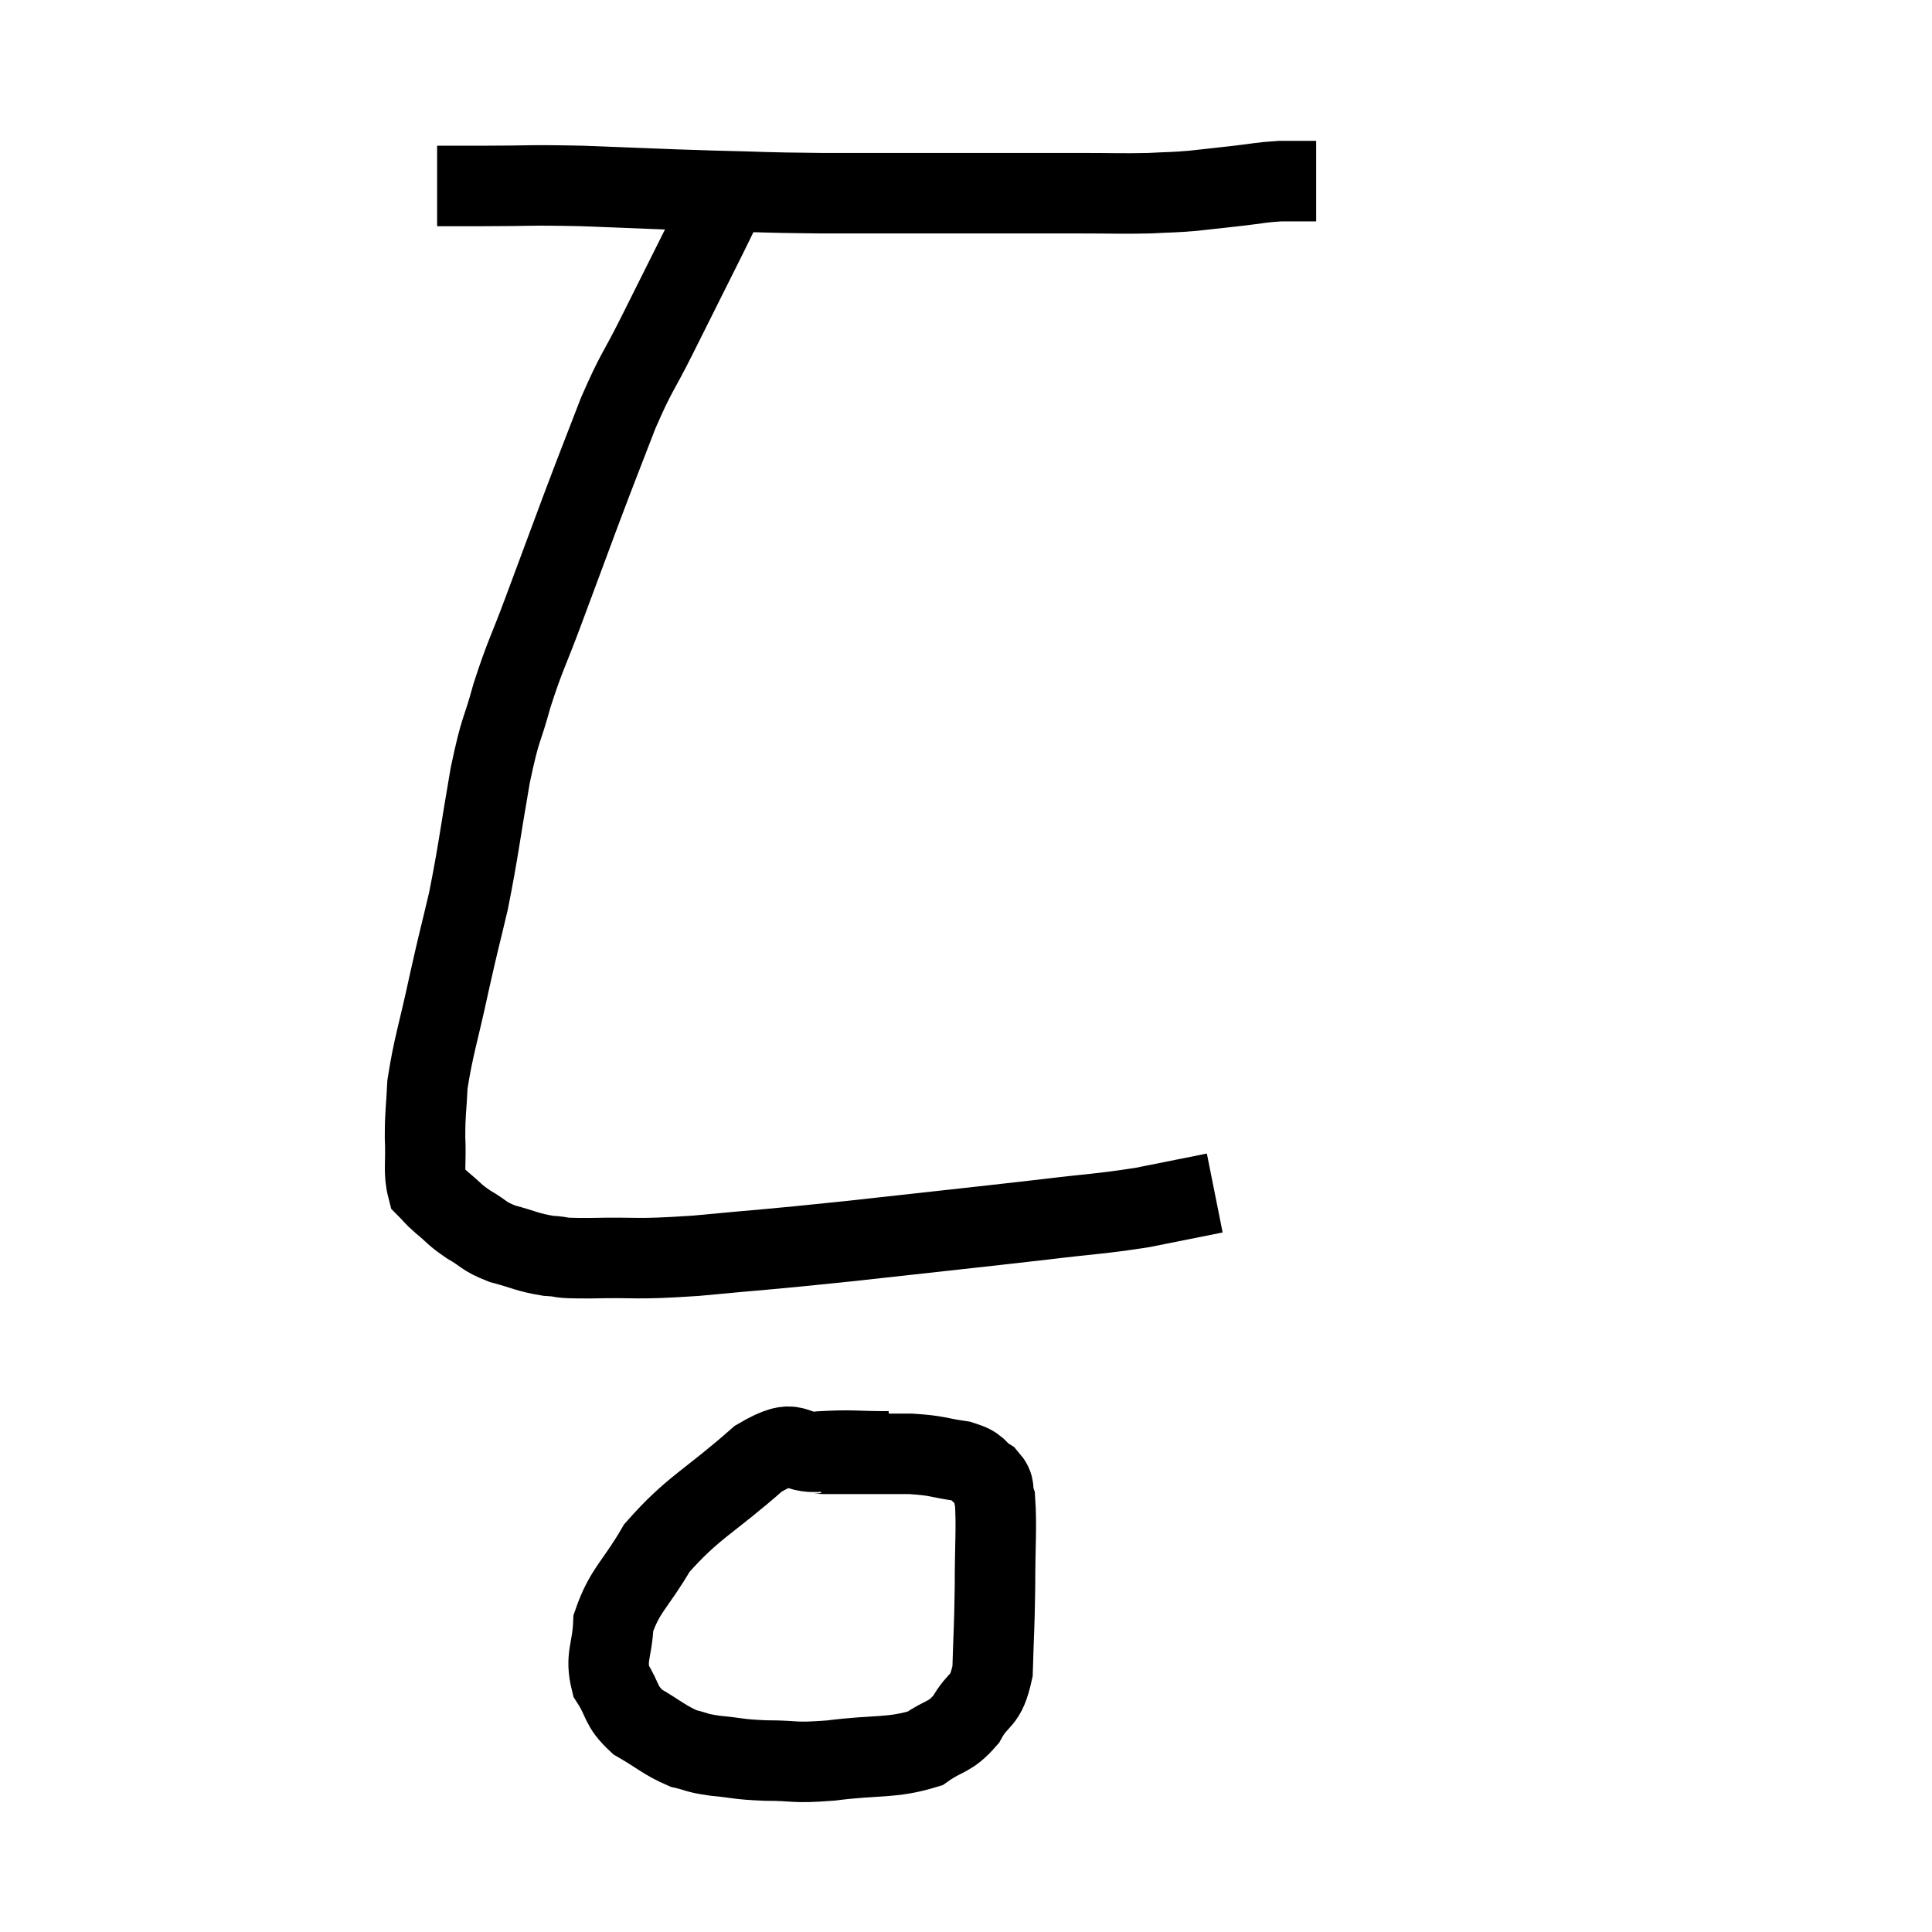 <svg width="48" height="48" viewBox="0 0 48 48" xmlns="http://www.w3.org/2000/svg"><path d="M 10.86 4.62 C 11.43 4.62, 11.1 4.62, 12 4.62 C 13.23 4.62, 13.035 4.59, 14.46 4.62 C 16.08 4.68, 16.215 4.695, 17.7 4.74 C 19.05 4.77, 18.84 4.785, 20.4 4.8 C 22.17 4.8, 22.335 4.8, 23.94 4.8 C 25.38 4.8, 25.665 4.8, 26.82 4.8 C 27.69 4.8, 27.855 4.815, 28.56 4.8 C 29.1 4.77, 29.1 4.785, 29.64 4.74 C 30.18 4.68, 30.18 4.68, 30.72 4.62 C 31.26 4.56, 31.305 4.53, 31.8 4.5 C 32.25 4.5, 32.475 4.5, 32.7 4.5 C 32.7 4.5, 32.7 4.5, 32.7 4.5 L 32.7 4.5" fill="none" stroke="black" stroke-width="2"></path><path d="M 18.12 4.68 C 17.85 5.25, 18.03 4.905, 17.58 5.82 C 16.95 7.08, 16.875 7.23, 16.32 8.34 C 15.84 9.3, 15.825 9.195, 15.36 10.26 C 14.91 11.43, 14.925 11.37, 14.46 12.6 C 13.98 13.89, 13.935 14.01, 13.5 15.18 C 13.11 16.23, 13.05 16.26, 12.72 17.28 C 12.45 18.27, 12.45 17.985, 12.18 19.26 C 11.91 20.82, 11.895 21.09, 11.64 22.38 C 11.4 23.4, 11.415 23.28, 11.16 24.42 C 10.89 25.68, 10.77 25.98, 10.62 26.94 C 10.59 27.6, 10.56 27.615, 10.56 28.26 C 10.59 28.89, 10.515 29.115, 10.62 29.52 C 10.8 29.7, 10.725 29.655, 10.98 29.88 C 11.31 30.15, 11.265 30.165, 11.64 30.42 C 12.06 30.66, 11.985 30.705, 12.48 30.9 C 13.05 31.05, 13.08 31.11, 13.62 31.2 C 14.13 31.23, 13.725 31.26, 14.64 31.26 C 15.96 31.23, 15.675 31.305, 17.28 31.2 C 19.17 31.02, 18.9 31.065, 21.06 30.84 C 23.49 30.57, 24.09 30.51, 25.92 30.3 C 27.15 30.15, 27.315 30.165, 28.38 30 C 29.28 29.82, 29.73 29.73, 30.18 29.64 C 30.18 29.64, 30.18 29.64, 30.18 29.64 C 30.18 29.64, 30.18 29.64, 30.18 29.64 C 30.18 29.64, 30.18 29.64, 30.18 29.64 C 30.18 29.64, 30.18 29.64, 30.18 29.64 L 30.18 29.64" fill="none" stroke="black" stroke-width="2"></path><path d="M 22.08 36.06 C 21.24 36.06, 21.21 36.015, 20.4 36.06 C 19.62 36.15, 19.86 35.64, 18.84 36.24 C 17.58 37.35, 17.22 37.44, 16.32 38.46 C 15.78 39.39, 15.525 39.495, 15.24 40.32 C 15.21 41.04, 15.03 41.145, 15.18 41.76 C 15.51 42.27, 15.39 42.36, 15.84 42.78 C 16.41 43.11, 16.5 43.23, 16.98 43.44 C 17.37 43.53, 17.25 43.545, 17.76 43.62 C 18.39 43.68, 18.3 43.71, 19.02 43.74 C 19.83 43.74, 19.65 43.815, 20.64 43.74 C 21.81 43.59, 22.14 43.695, 22.98 43.44 C 23.49 43.08, 23.58 43.2, 24 42.72 C 24.33 42.12, 24.48 42.345, 24.66 41.52 C 24.69 40.47, 24.705 40.485, 24.72 39.42 C 24.72 38.34, 24.765 37.935, 24.72 37.26 C 24.63 36.99, 24.75 36.96, 24.54 36.72 C 24.21 36.51, 24.36 36.45, 23.88 36.3 C 23.25 36.21, 23.325 36.165, 22.62 36.12 C 21.84 36.12, 21.6 36.12, 21.06 36.12 C 20.76 36.12, 20.685 36.12, 20.46 36.12 C 20.31 36.12, 20.28 36.09, 20.16 36.12 L 19.98 36.24" fill="none" stroke="black" stroke-width="2"></path></svg>